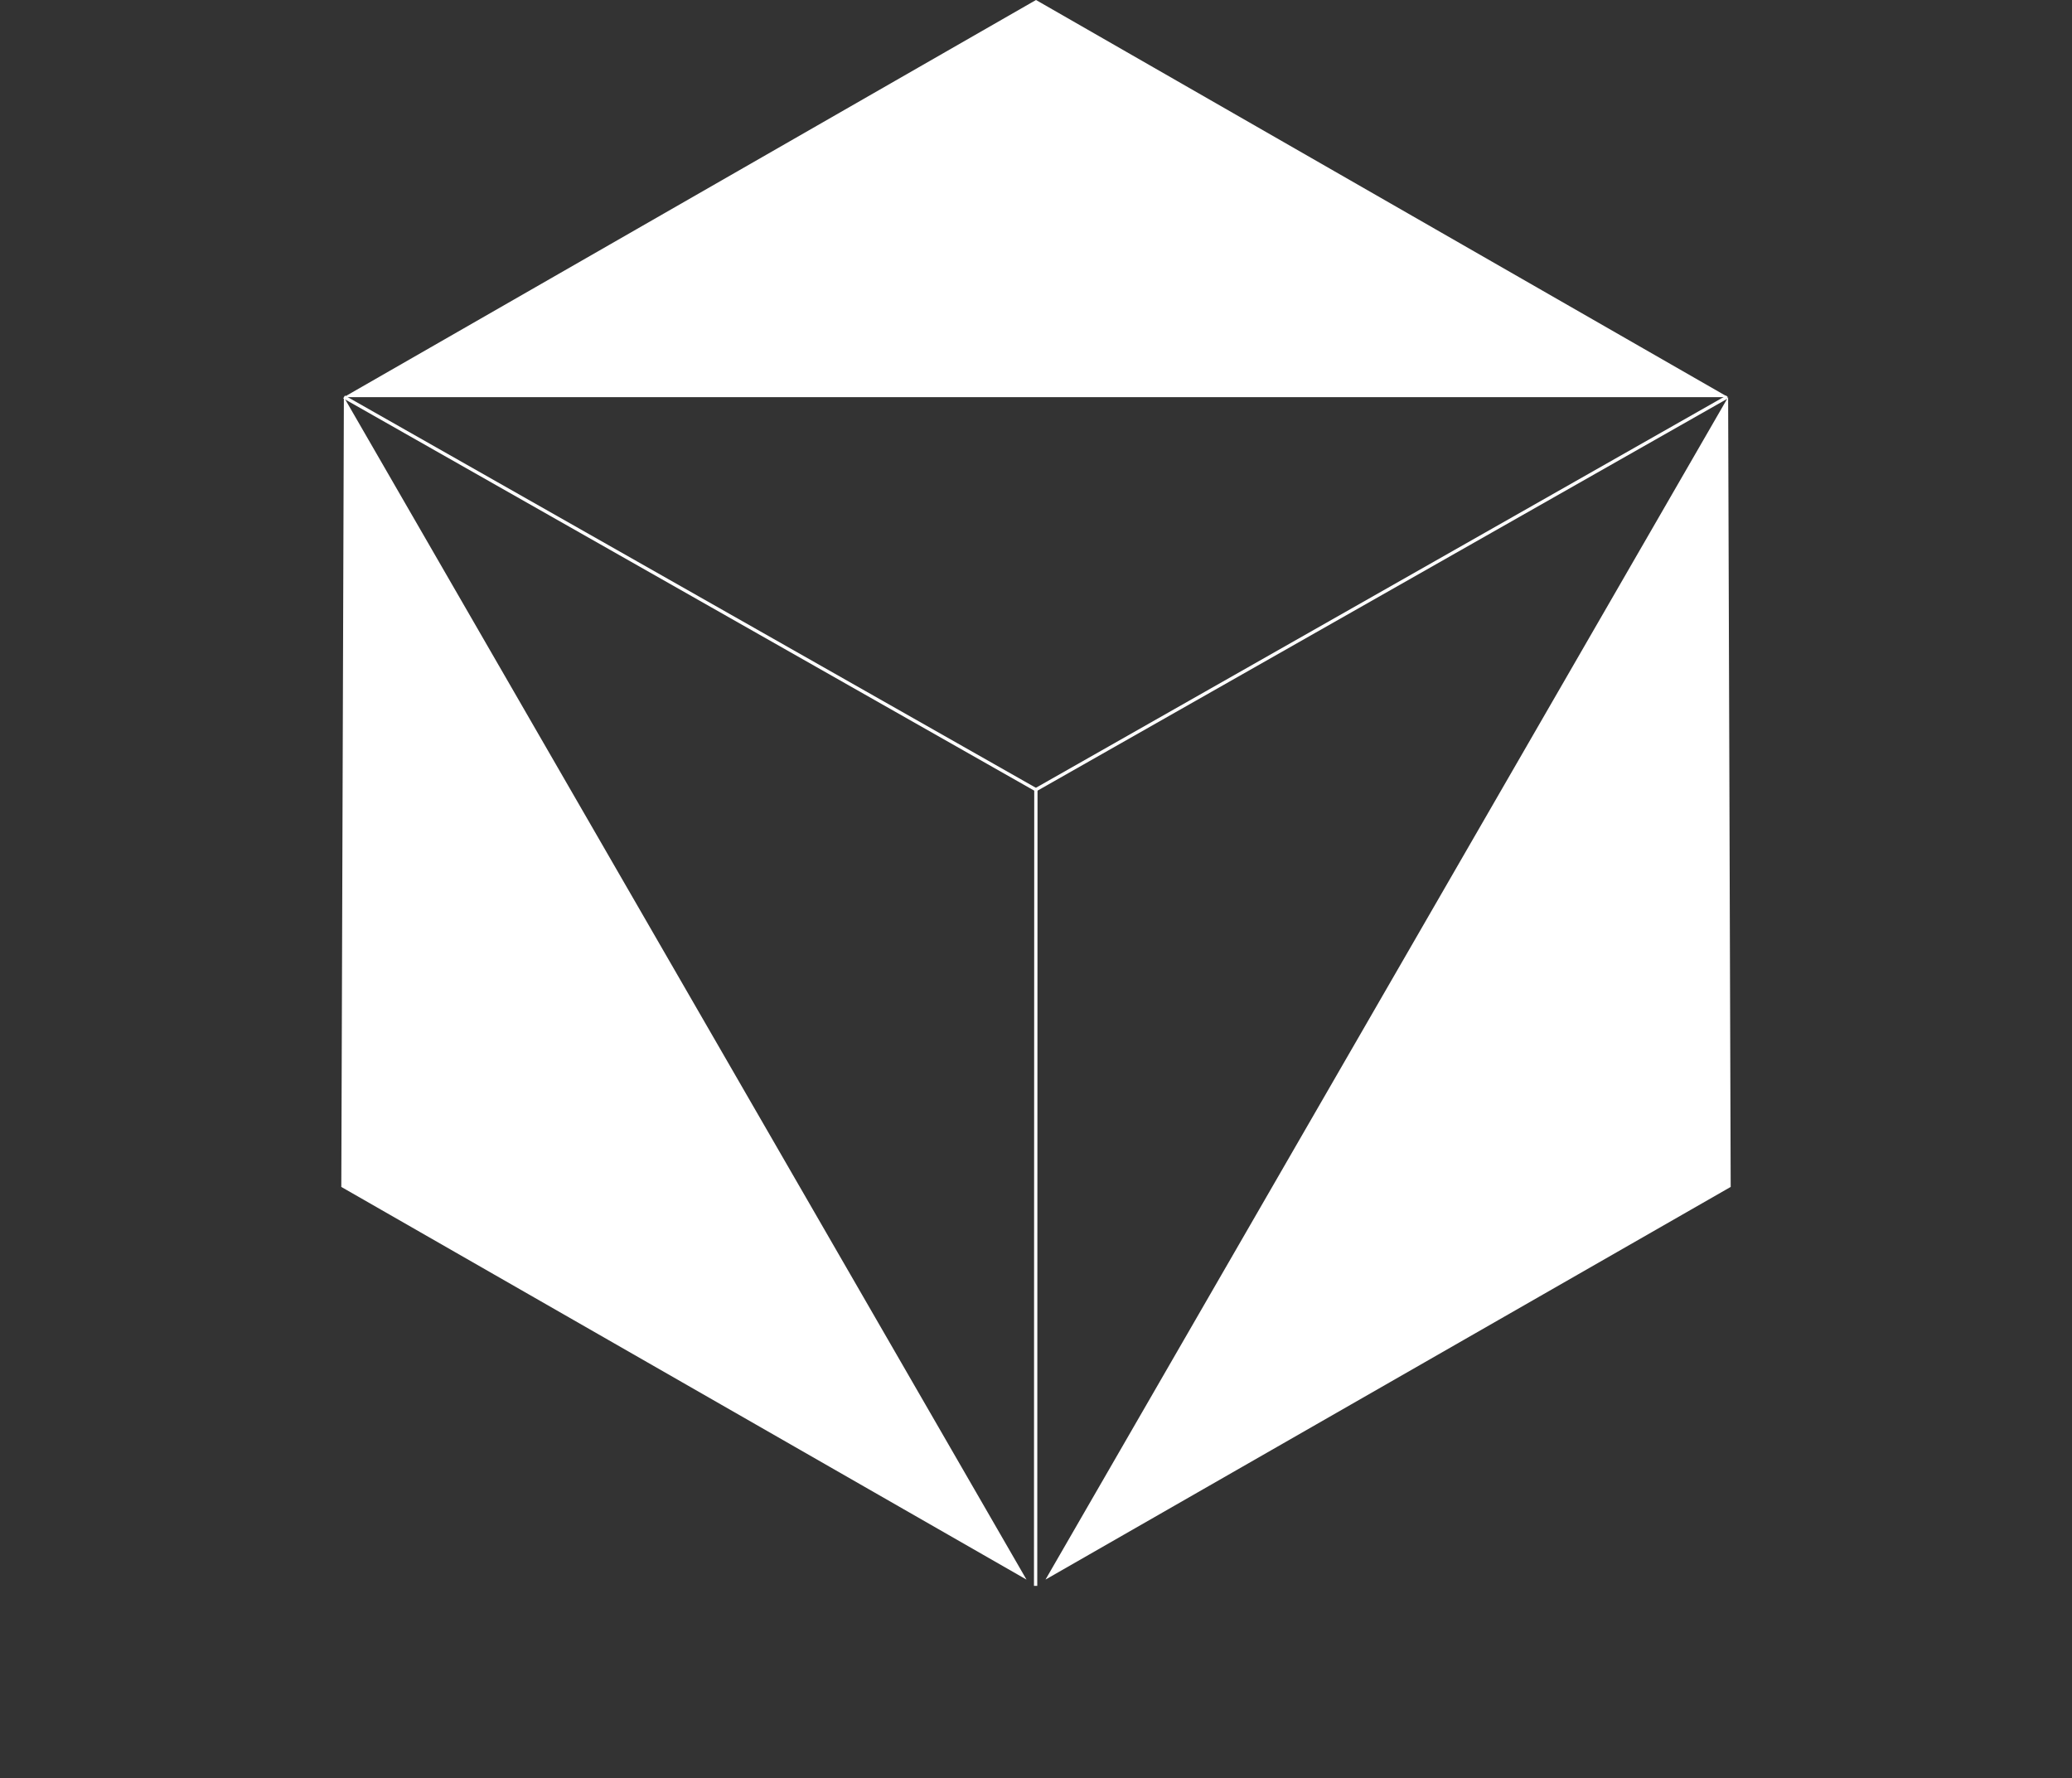 <svg xmlns="http://www.w3.org/2000/svg" width="629.233" height="539.933" viewBox="0 0 629.233 539.933">
  <rect x="0" y="0" width="629.233" height="539.933" fill="#333333" stroke="none"/>
  <defs>
    <style>
      .cls-1 {
        fill: #fff;
      }

      .cls-2 {
        fill: none;
        stroke: #fff;
      }
    </style>
  </defs>
  <g id="Groupe_33" data-name="Groupe 33" transform="translate(-2649 -172.958)">
    <g id="Groupe_32" data-name="Groupe 32" transform="translate(3278.234 712.891) rotate(180)">
      <path id="Tracé_1" data-name="Tracé 1" class="cls-1" d="M207.3,0,414.6,120.588H0Z" transform="matrix(0.5, -0.866, 0.866, 0.5, 0, 359.051)"/>
      <path id="Tracé_11" data-name="Tracé 11" class="cls-1" d="M207.3,0,414.6,120.588H0Z" transform="translate(421.935 0) rotate(60)"/>
      <path id="Polygone_4" data-name="Polygone 4" class="cls-1" d="M210.184,0,420.369,120.588H0Z" transform="translate(524.802 539.933) rotate(180)"/>
    </g>
    <line id="Ligne_3" data-name="Ligne 3" class="cls-2" x2="210.08" y2="119.242" transform="translate(2753.5 293.5)"/>
    <line id="Ligne_4" data-name="Ligne 4" class="cls-2" x1="209.92" y2="119.242" transform="translate(2963.58 293.5)"/>
    <line id="Ligne_5" data-name="Ligne 5" class="cls-2" y1="241.758" x2="0.08" transform="translate(2963.5 412.742)"/>
  </g>
</svg>
